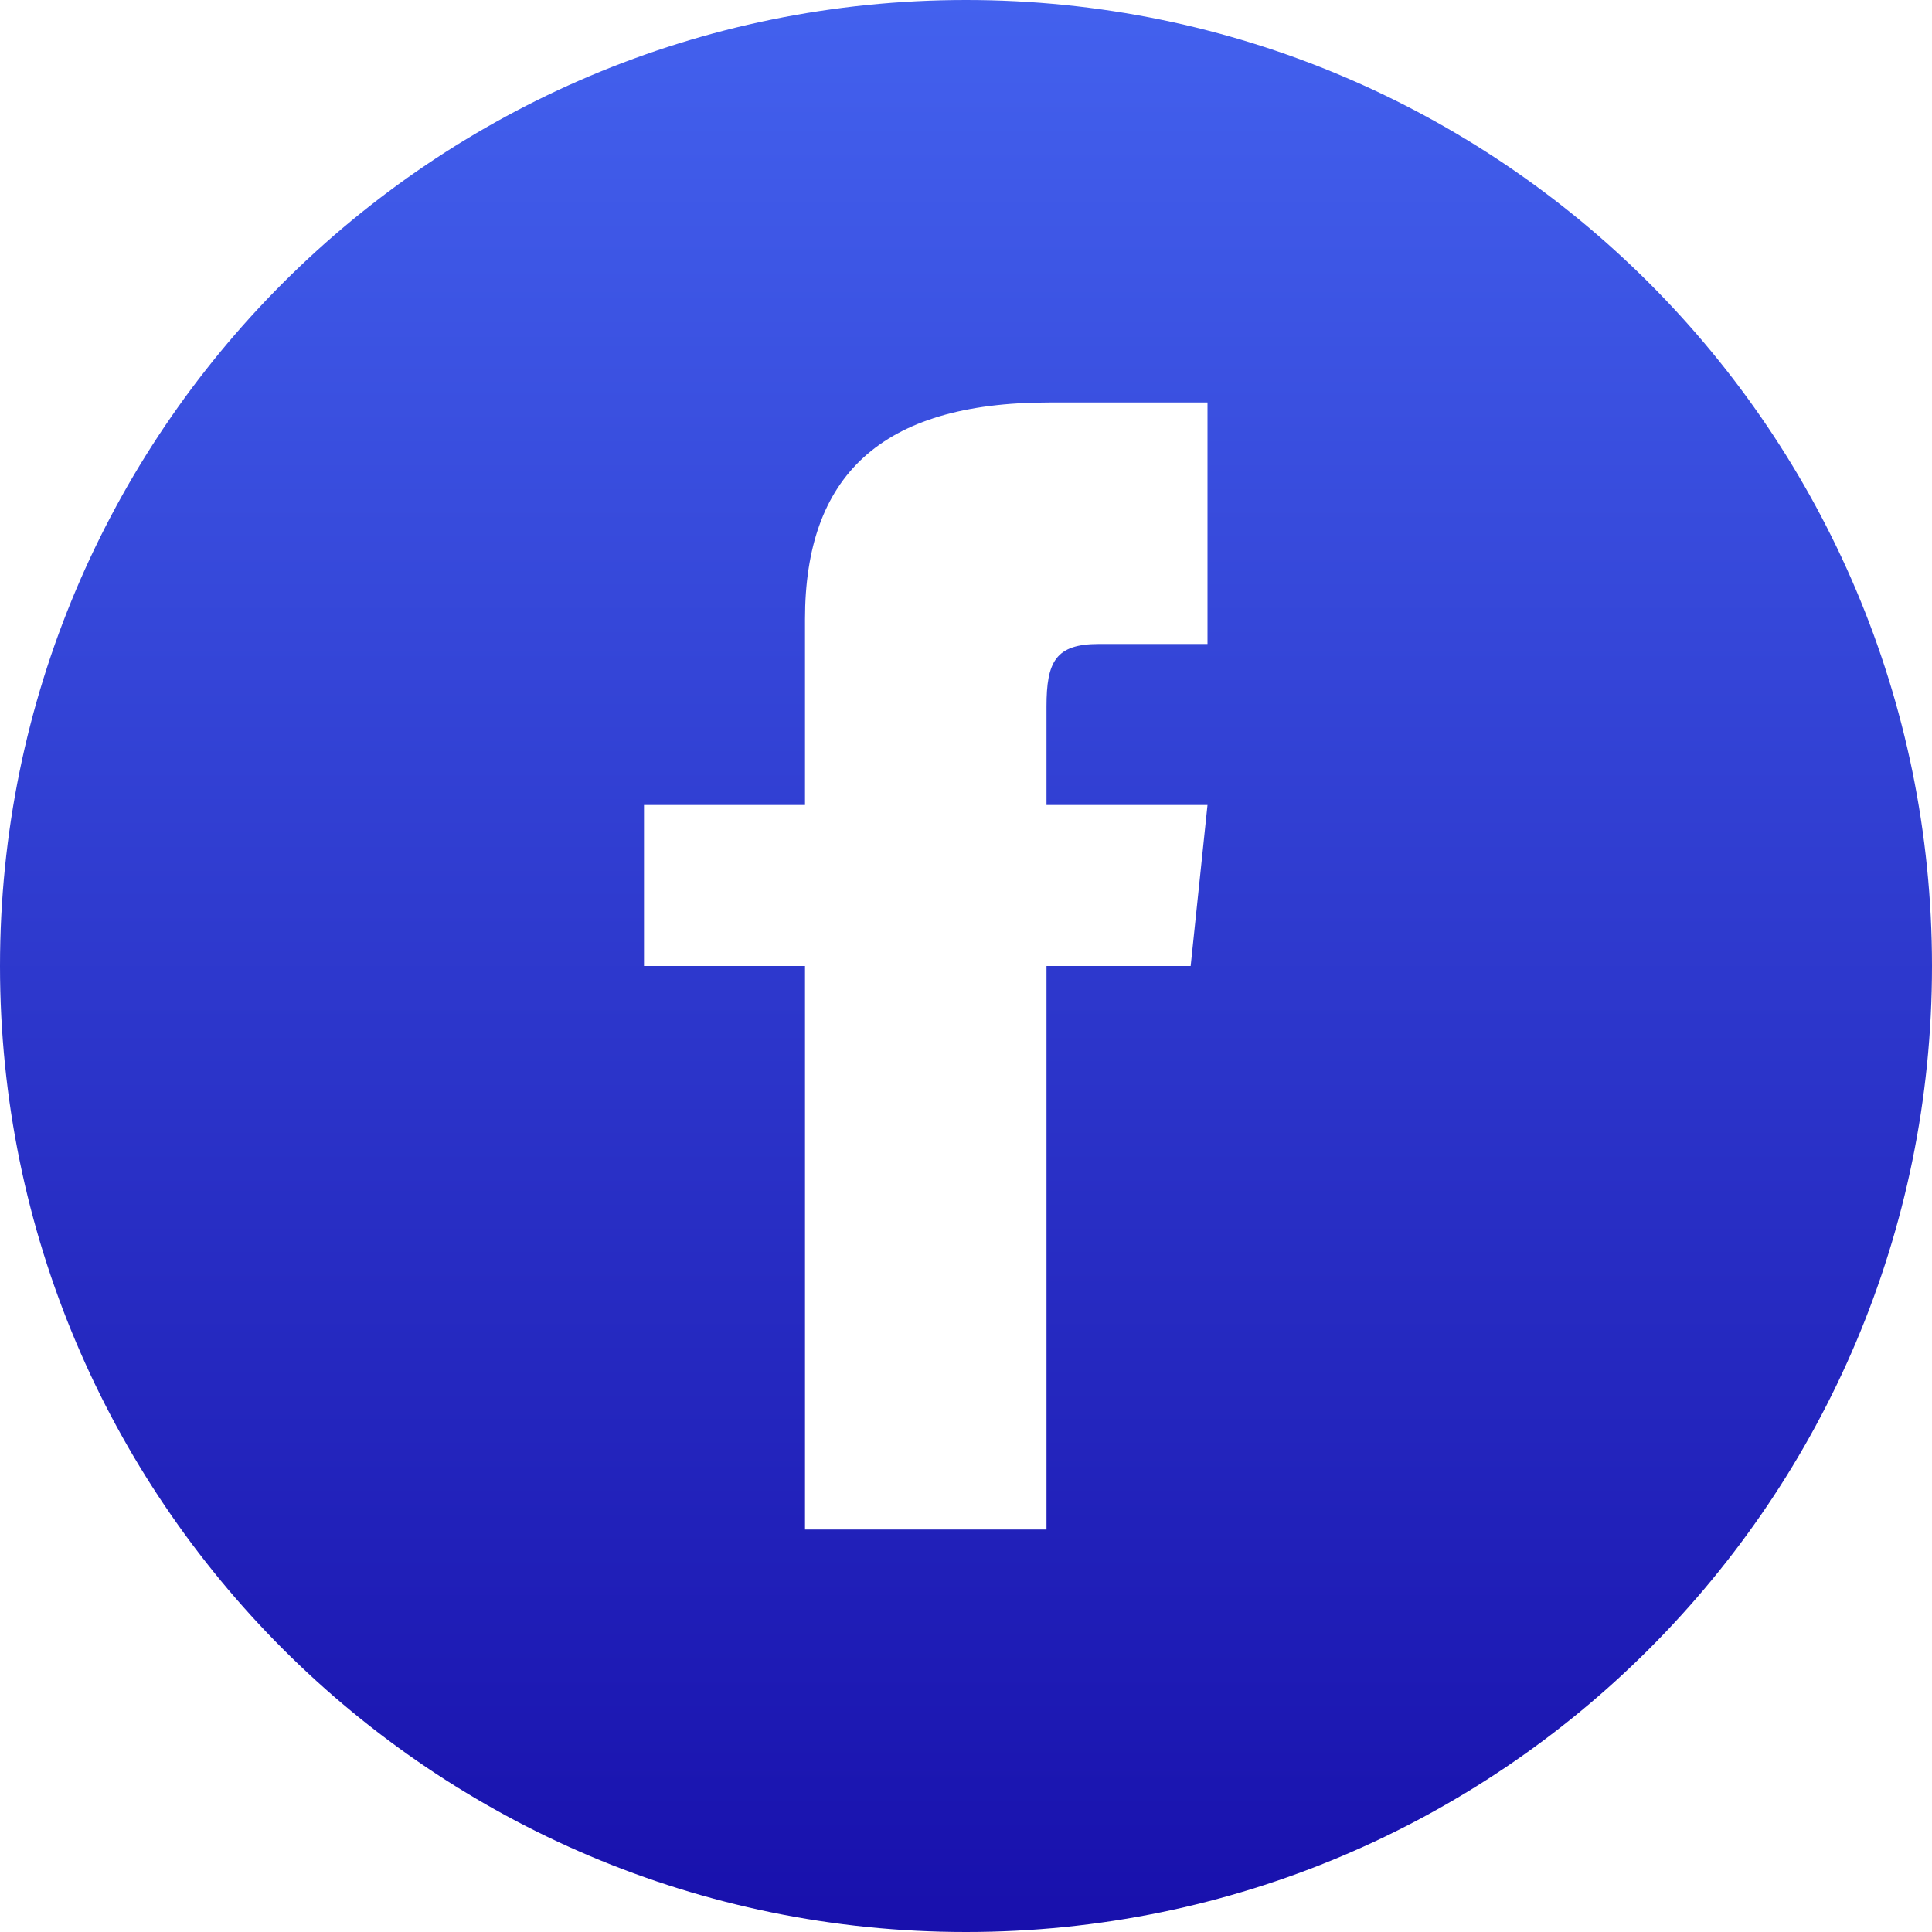 <svg width="42" height="42" viewBox="0 0 42 42" fill="none" xmlns="http://www.w3.org/2000/svg">
<g clip-path="url(#clip0_43_113)">
<path d="M21 0C9.403 0 0 9.403 0 21C0 32.597 9.403 42 21 42C32.597 42 42 32.597 42 21C42 9.403 32.597 0 21 0ZM26.25 14H23.887C22.946 14 22.75 14.387 22.75 15.361V17.5H26.25L25.884 21H22.75V33.25H17.5V21H14V17.5H17.5V13.461C17.5 10.365 19.129 8.75 22.801 8.75H26.25V14Z" fill="url(#paint0_linear_43_113)"/>
</g>
<defs>
<linearGradient id="paint0_linear_43_113" x1="21.101" y1="-2.19608e-06" x2="21.101" y2="42" gradientUnits="userSpaceOnUse">
<stop stop-color="#4361EE"/>
<stop offset="1" stop-color="#1810AC"/>
</linearGradient>
<clipPath id="clip0_43_113">
<rect width="42" height="42" fill="white"/>
</clipPath>
</defs>
</svg>
